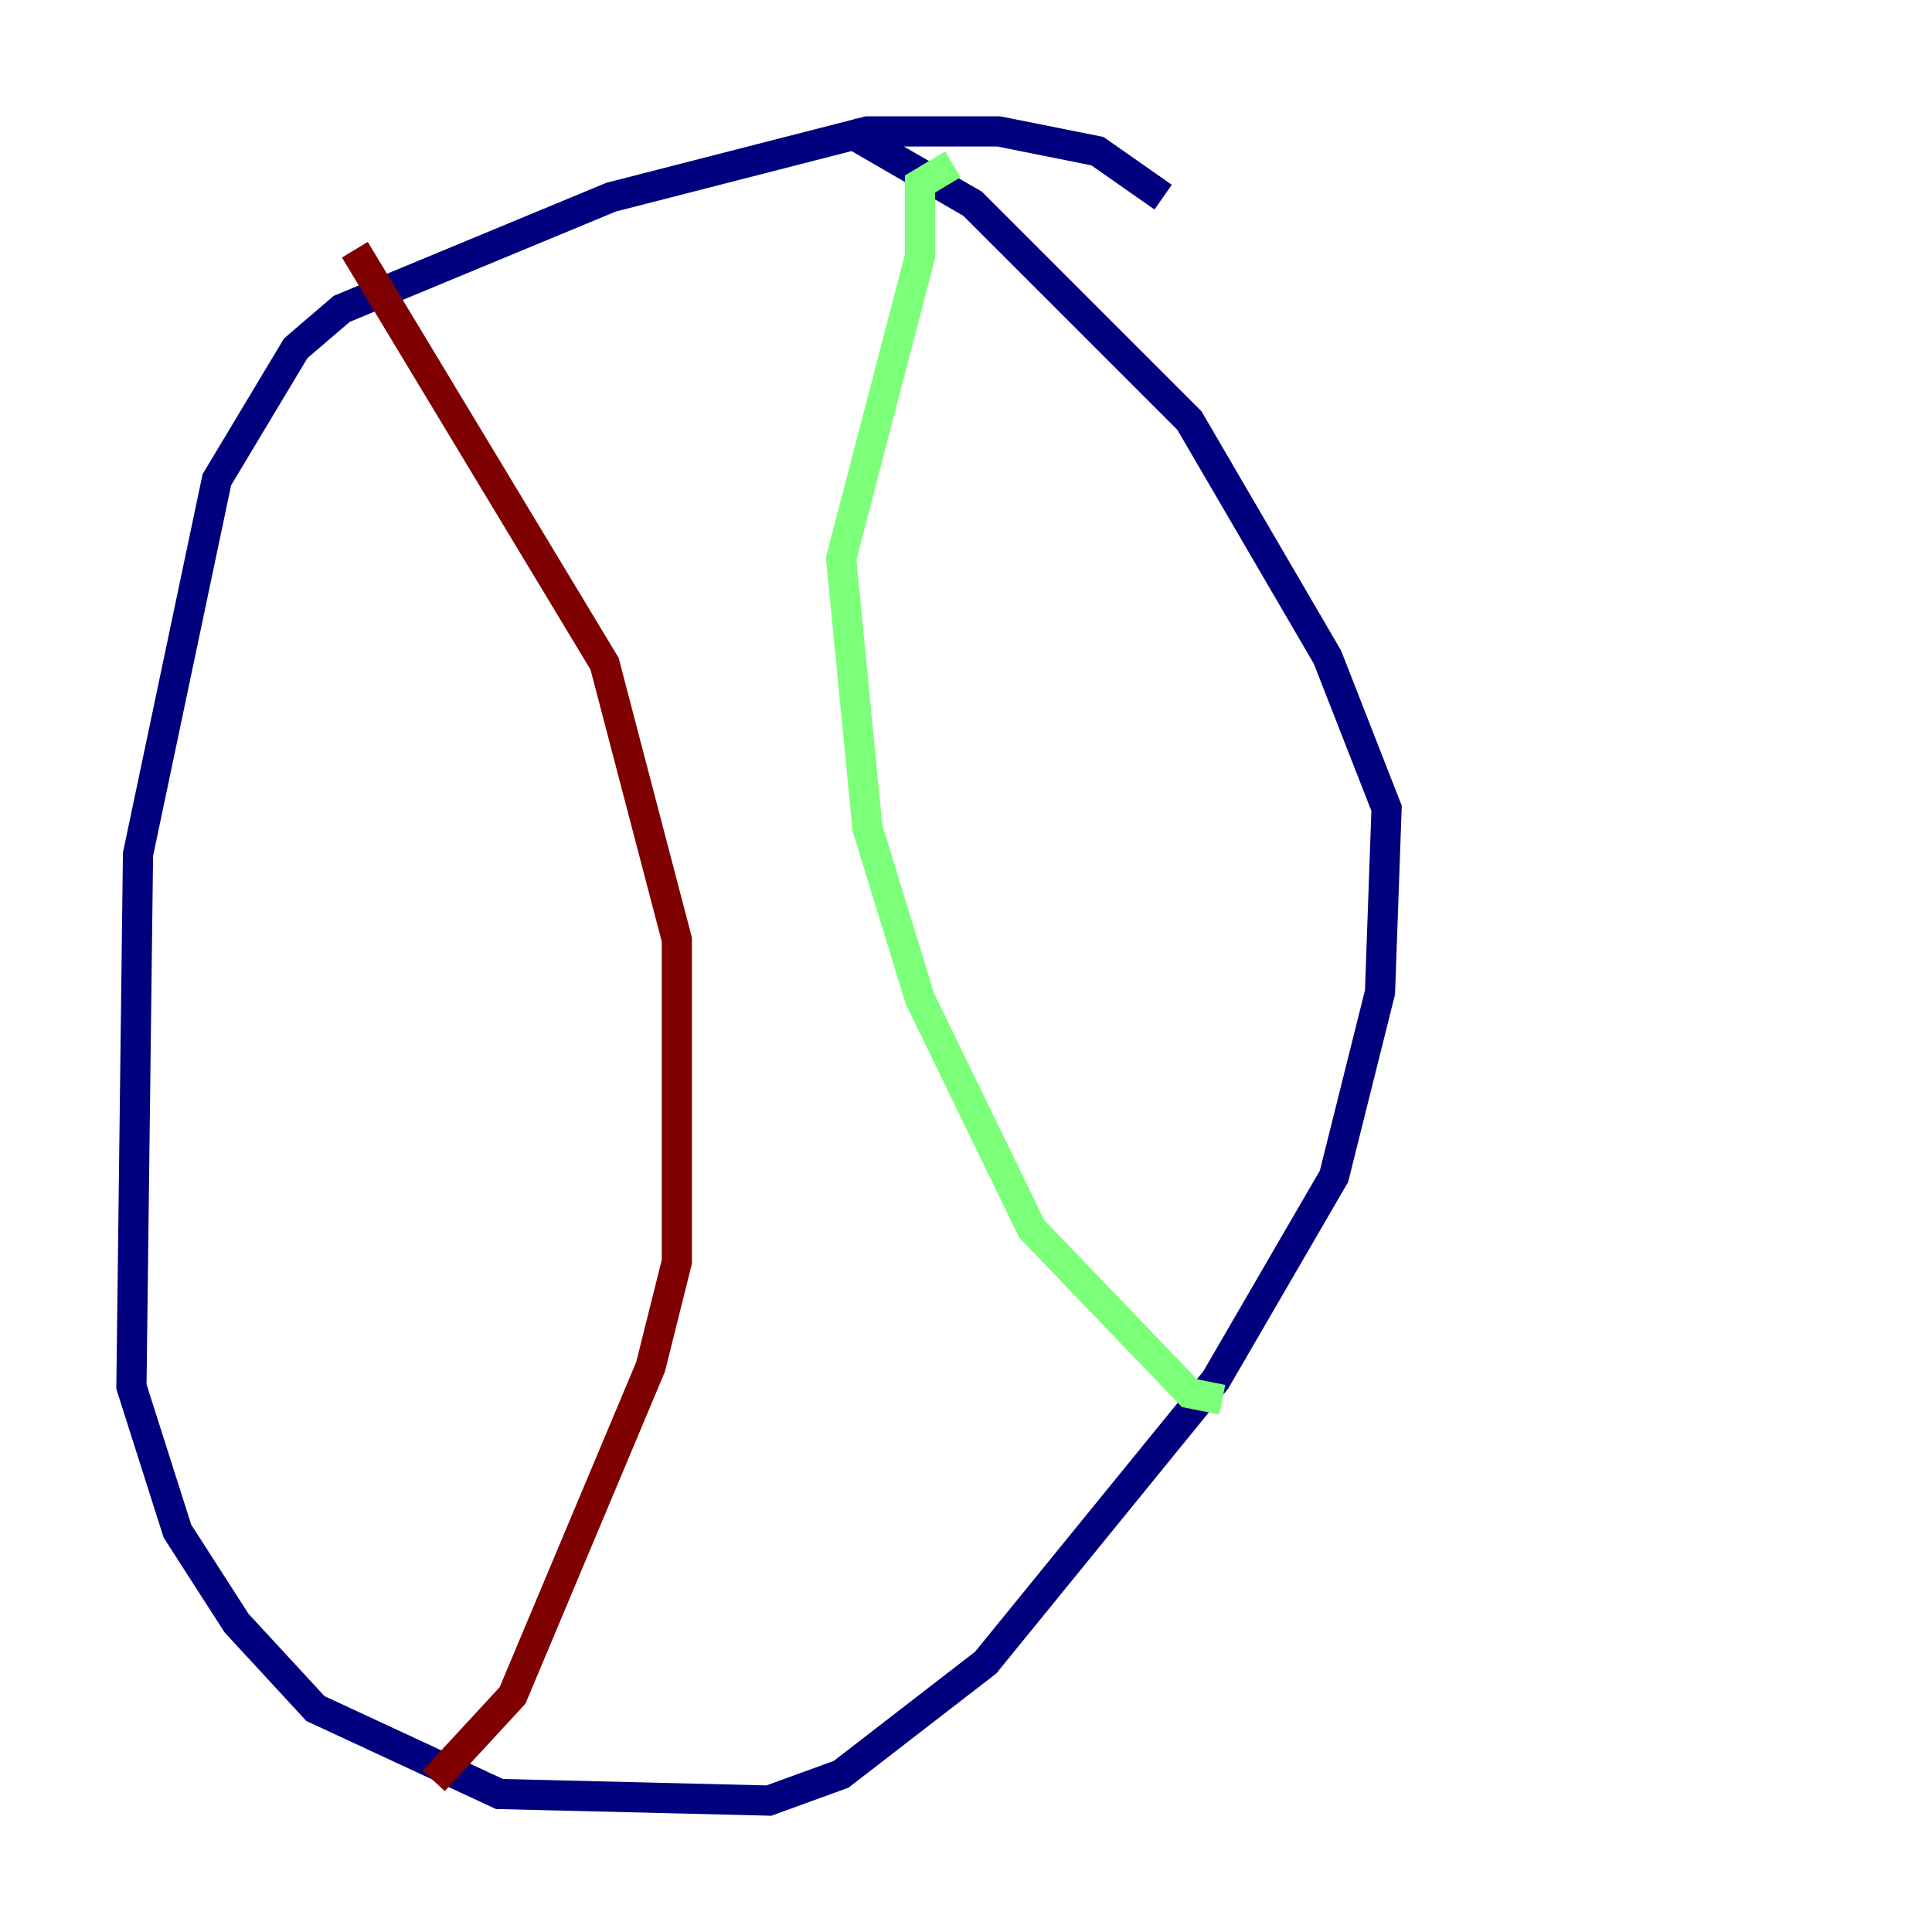 <?xml version="1.0" encoding="utf-8" ?>
<svg baseProfile="tiny" height="128" version="1.2" viewBox="0,0,128,128" width="128" xmlns="http://www.w3.org/2000/svg" xmlns:ev="http://www.w3.org/2001/xml-events" xmlns:xlink="http://www.w3.org/1999/xlink"><defs /><polyline fill="none" points="77.061,13.061 72.707,10.014 66.177,8.707 57.469,8.707 40.49,13.061 22.64,20.463 19.592,23.075 14.367,31.782 9.143,56.599 8.707,91.864 11.755,101.442 15.674,107.537 20.898,113.197 33.088,118.857 50.939,119.293 55.728,117.551 65.306,110.15 80.544,91.429 88.381,77.932 91.429,65.742 91.864,53.551 87.946,43.537 78.803,27.864 64.435,13.497 56.163,8.707" stroke="#00007f" stroke-width="2" /><polyline fill="none" points="63.129,10.884 60.952,12.191 60.952,16.98 55.728,37.007 57.469,54.857 60.952,66.177 68.354,81.415 78.803,92.299 80.98,92.735" stroke="#7cff79" stroke-width="2" /><polyline fill="none" points="23.51,16.544 40.054,43.973 44.843,62.258 44.843,83.592 43.102,90.558 33.959,112.326 28.735,117.986" stroke="#7f0000" stroke-width="2" /></svg>